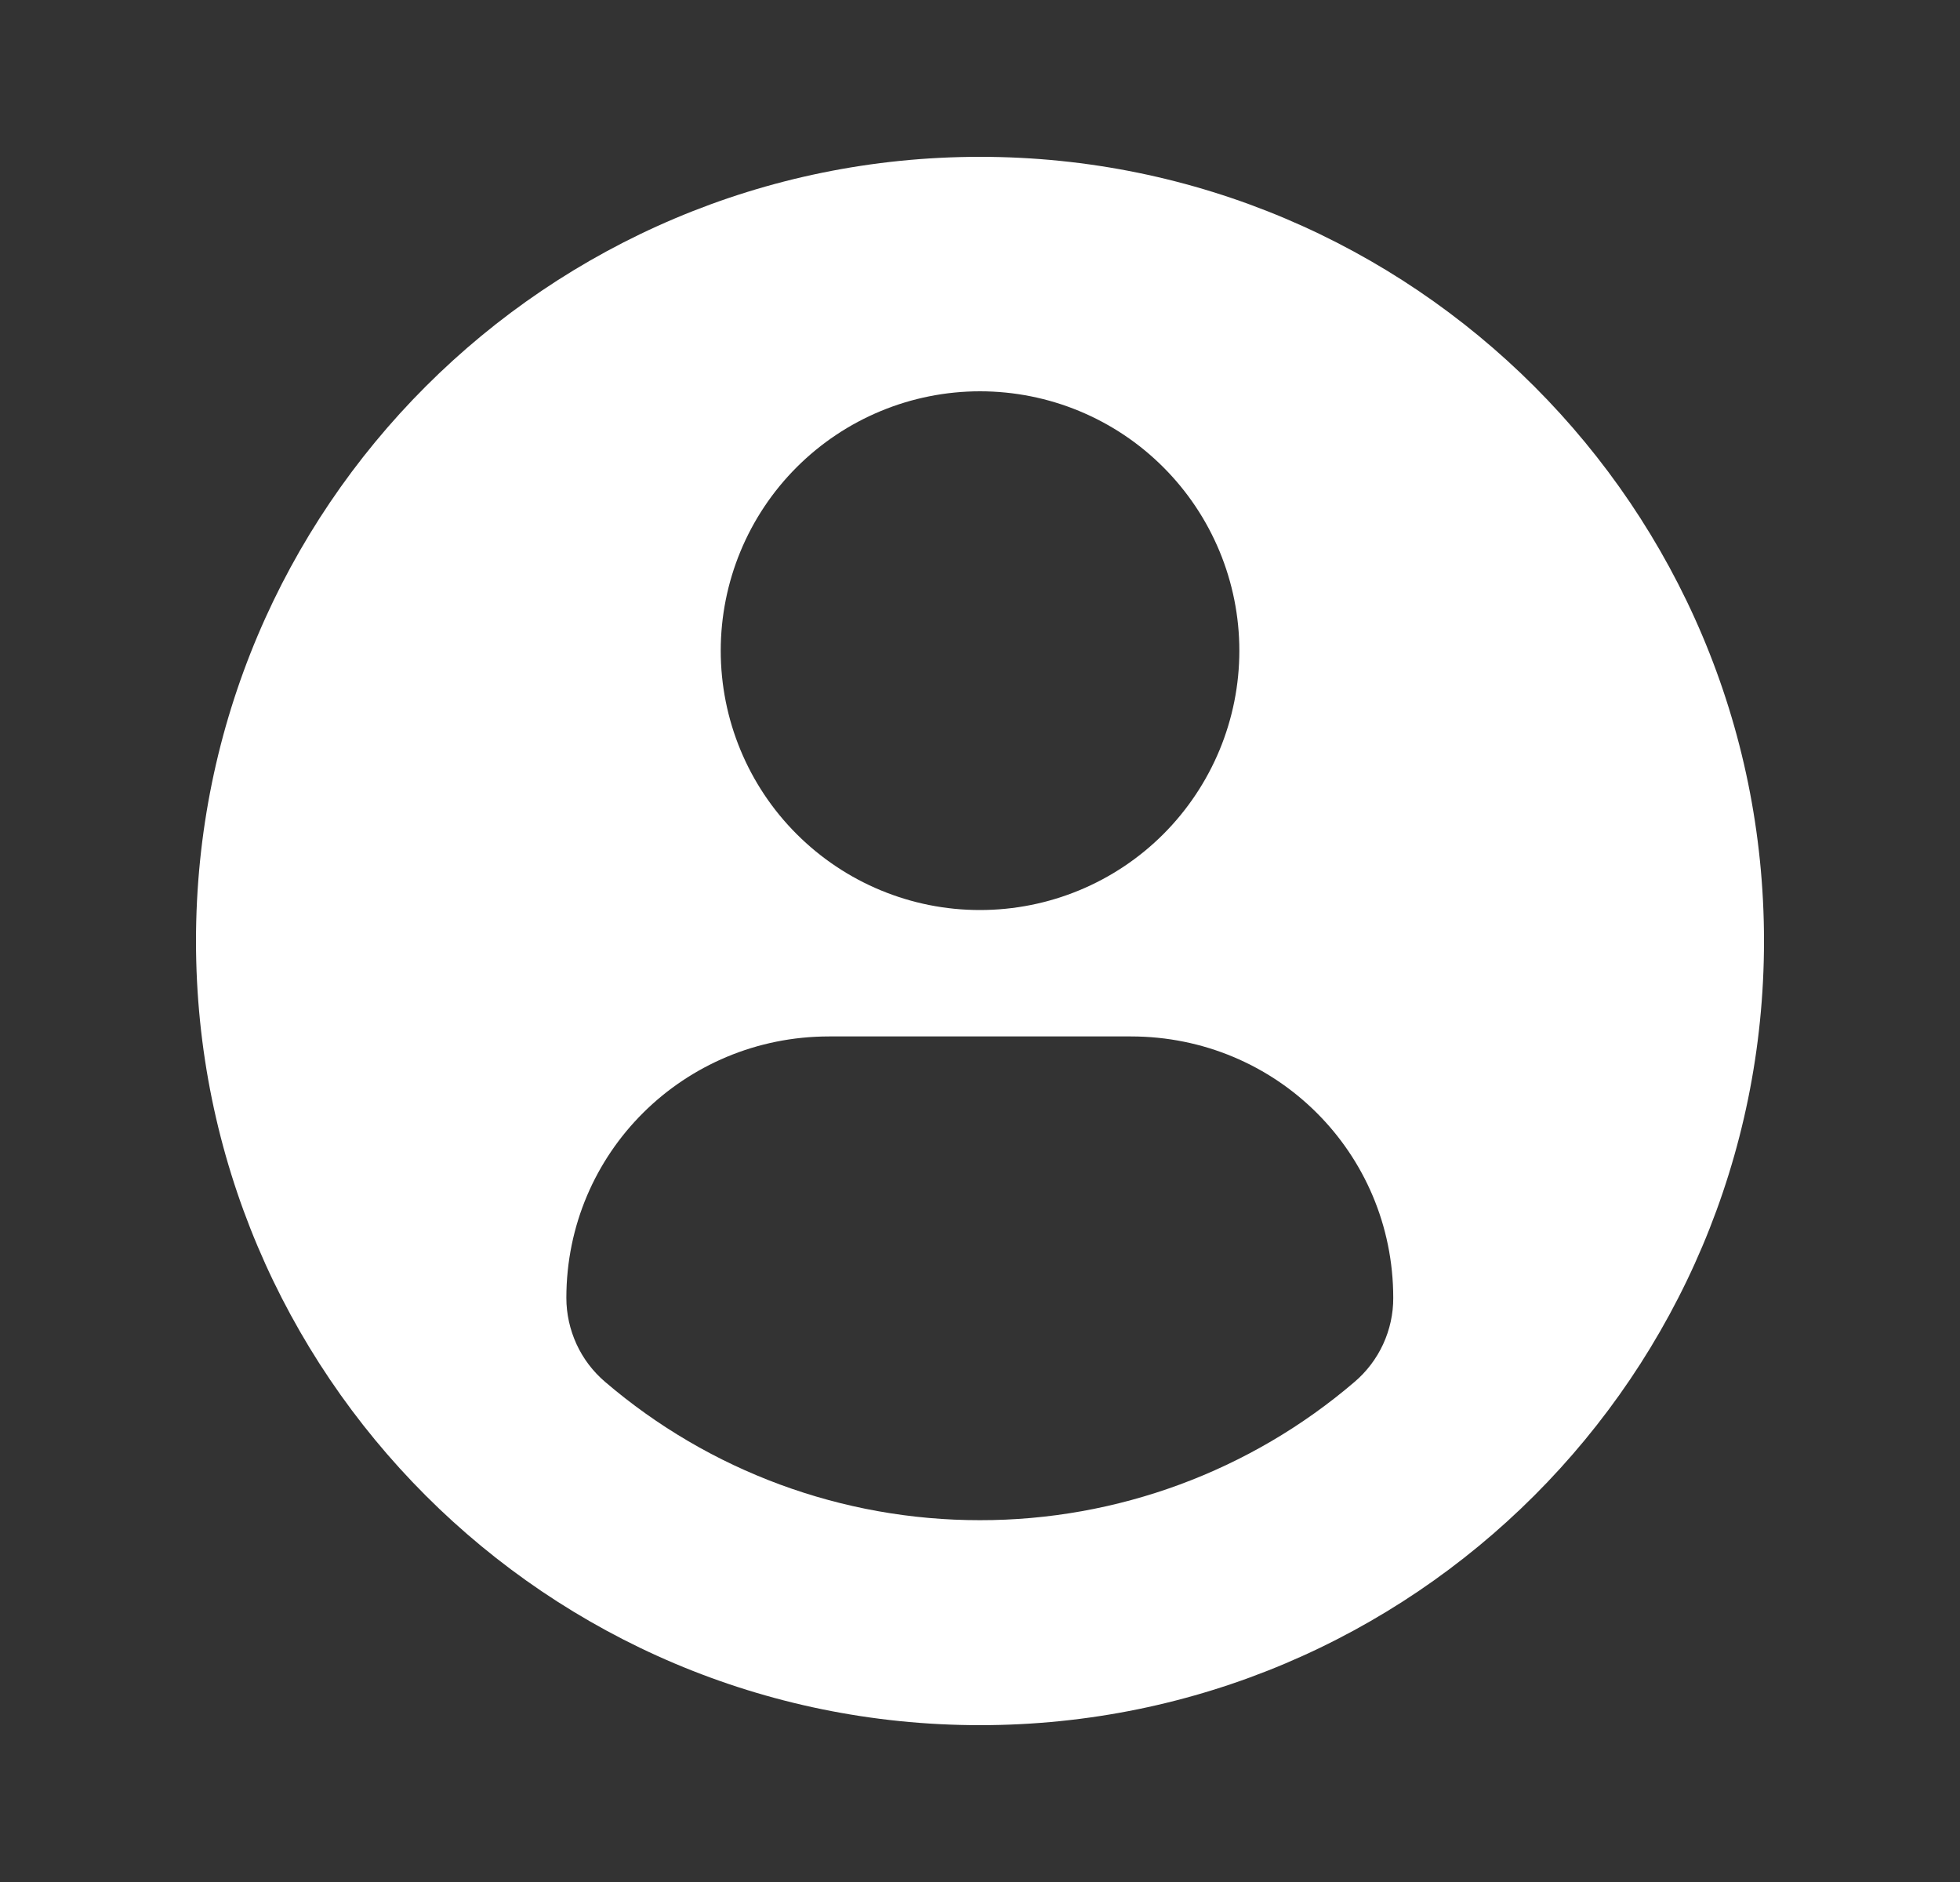<svg width="25" height="24" viewBox="0 0 25 24" fill="none" xmlns="http://www.w3.org/2000/svg">
<rect x="0" y="0" width="25" height="24" fill="#333333" stroke="none"/>
<path d="M12.5 2C6.978 2 2.5 6.477 2.5 12C2.5 17.523 6.977 22 12.5 22C18.023 22 22.5 17.523 22.5 12C22.5 6.477 18.023 2 12.5 2ZM12.5 4.99C13.377 4.99 14.219 5.338 14.839 5.959C15.459 6.579 15.808 7.42 15.808 8.298C15.808 9.175 15.459 10.016 14.839 10.637C14.219 11.257 13.378 11.605 12.5 11.605C11.623 11.606 10.782 11.257 10.162 10.637C9.541 10.017 9.193 9.175 9.193 8.298C9.193 7.421 9.541 6.579 10.161 5.959C10.781 5.339 11.623 4.99 12.5 4.99ZM12.498 19.386C10.745 19.387 9.05 18.762 7.719 17.623C7.564 17.491 7.439 17.327 7.354 17.142C7.269 16.957 7.224 16.755 7.224 16.552C7.224 14.699 8.723 13.217 10.576 13.217H14.425C16.278 13.217 17.771 14.699 17.771 16.552C17.772 16.755 17.727 16.957 17.642 17.142C17.557 17.326 17.432 17.491 17.277 17.623C15.946 18.762 14.25 19.388 12.498 19.386Z" fill="white"/>
</svg>
